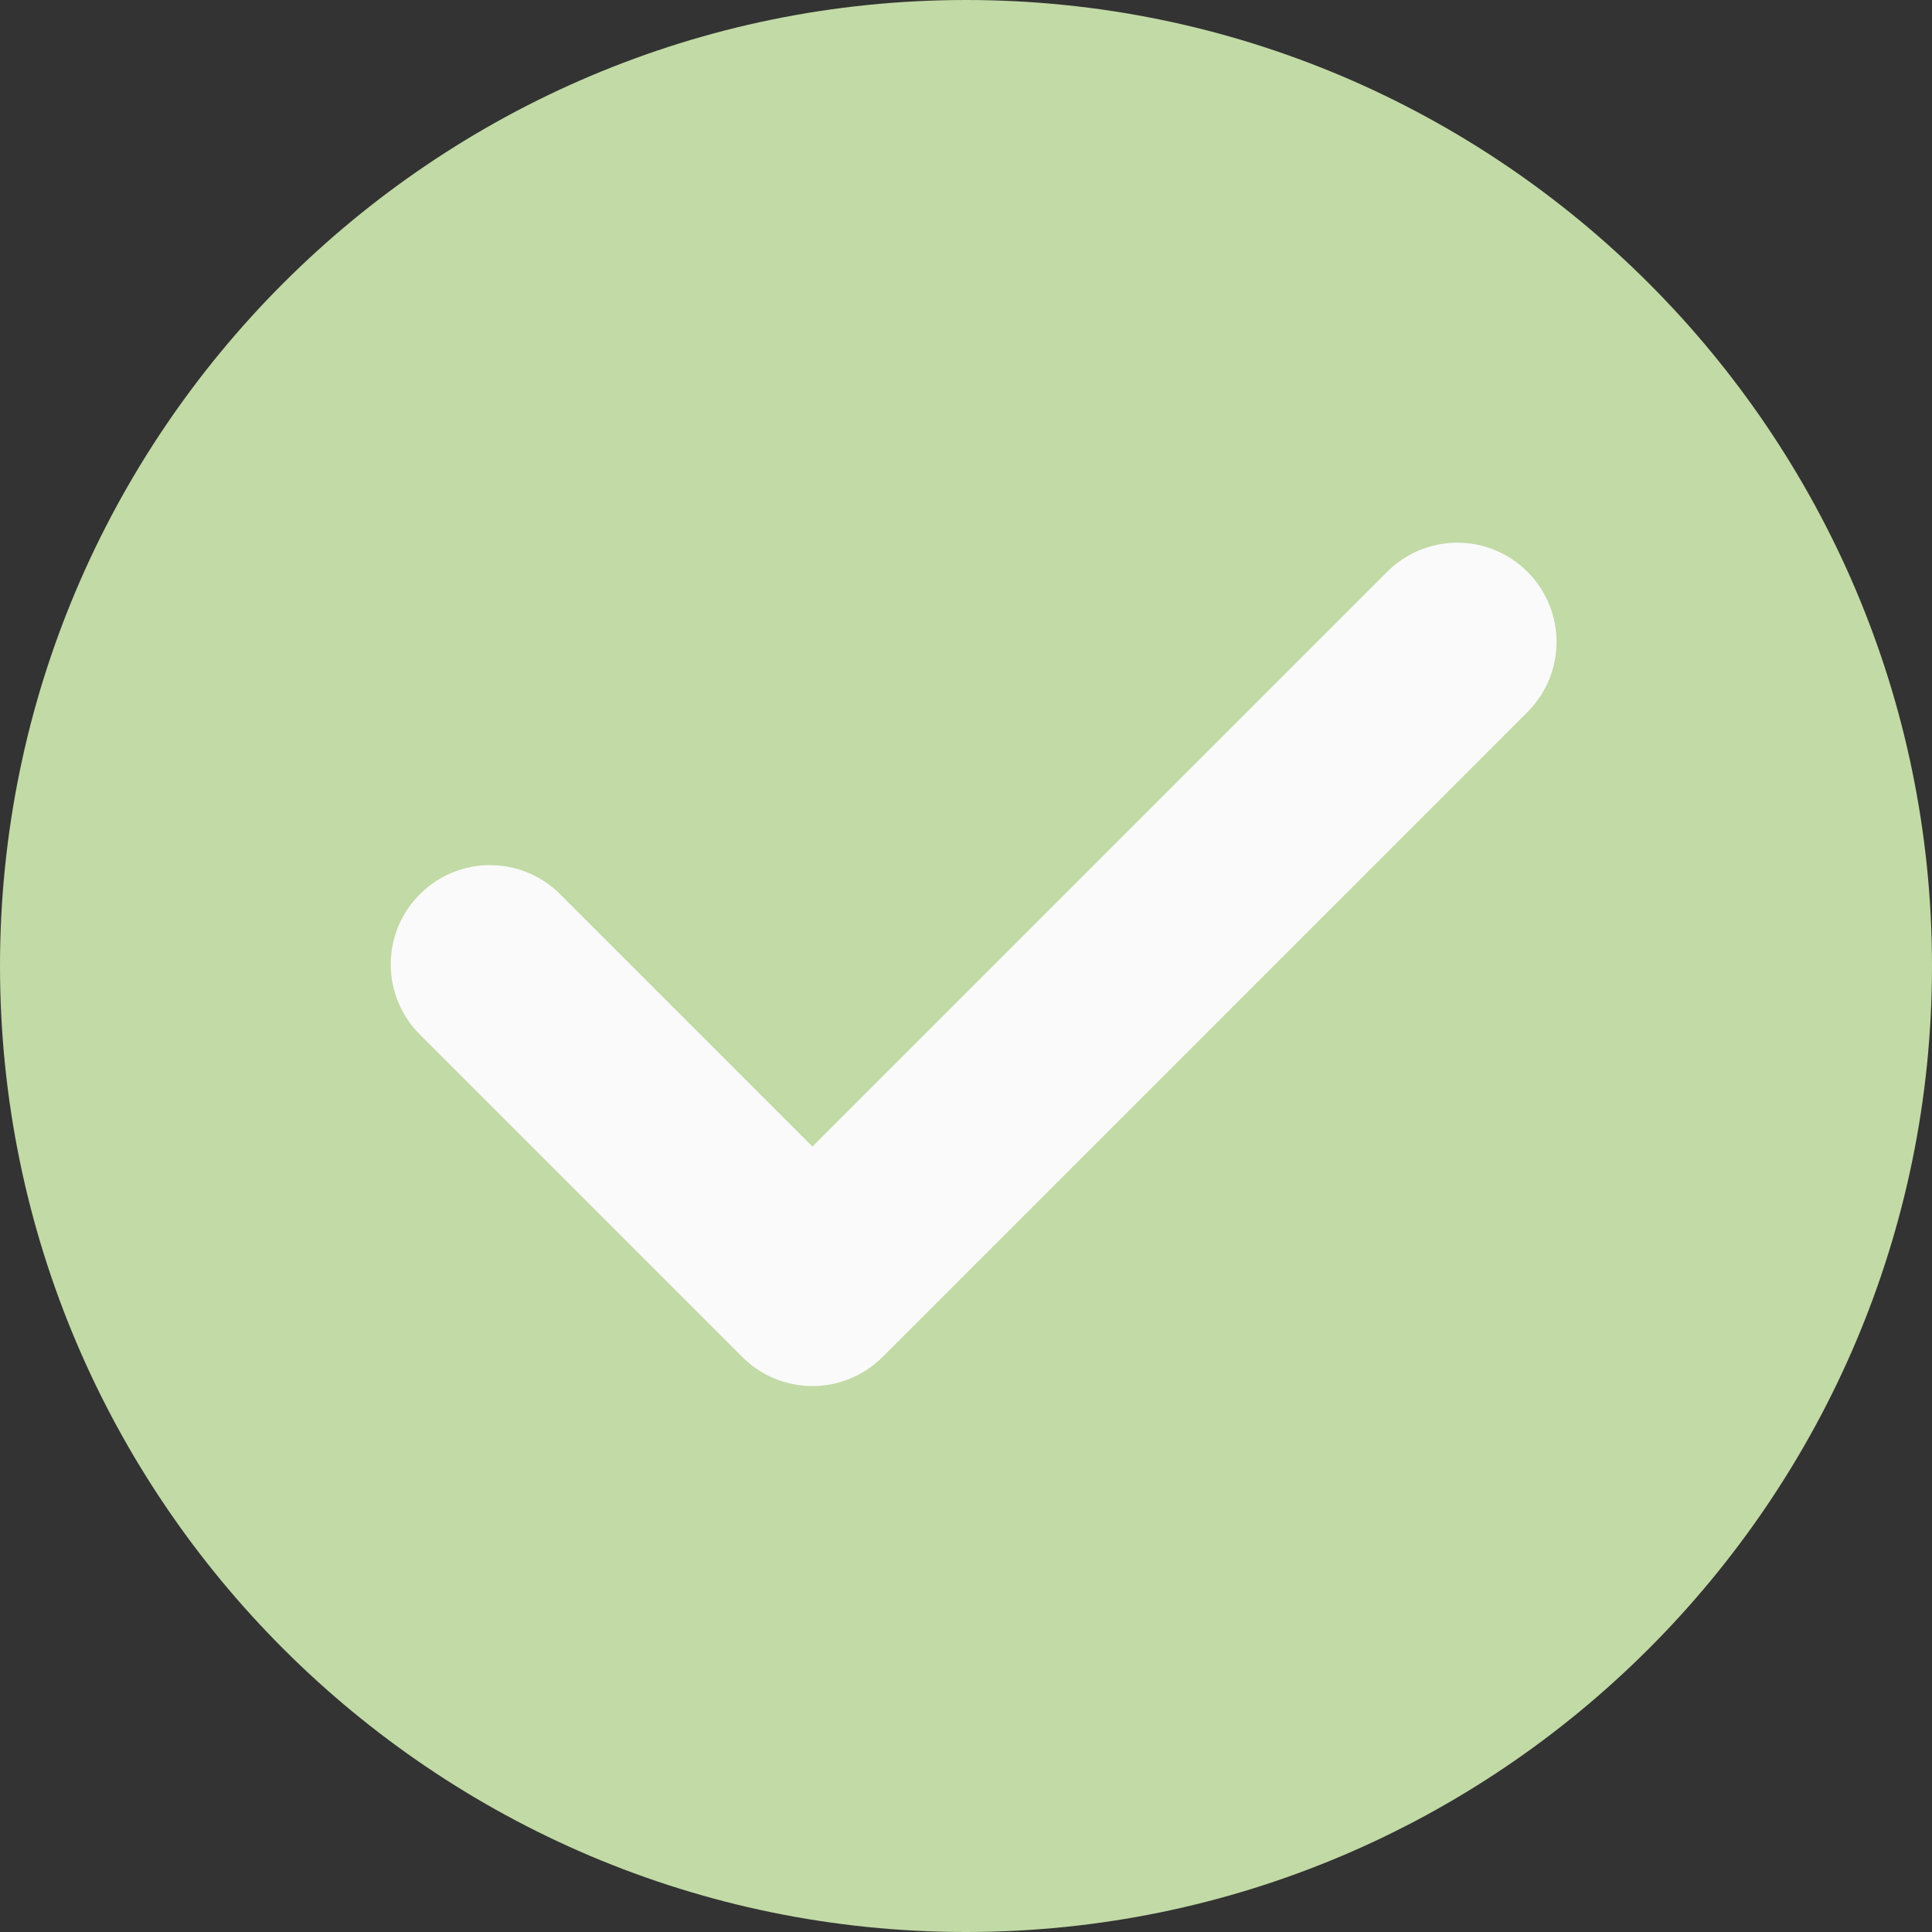 <svg width="60" height="60" viewBox="0 0 60 60" fill="none" xmlns="http://www.w3.org/2000/svg">
<rect x="0" y="0" width="60" height="60" fill="#333333" stroke="none"/>
<path fill-rule="evenodd" clip-rule="evenodd" d="M30 0C13.457 0 0 13.457 0 30C0 46.543 13.457 60 30 60C46.543 60 60 46.543 60 30C60 13.457 46.543 0 30 0Z" fill="#C2DAA5"/>
<path fill-rule="evenodd" clip-rule="evenodd" d="M47.437 22.114L27.409 42.142C26.808 42.743 26.019 43.045 25.231 43.045C24.442 43.045 23.653 42.743 23.052 42.142L13.039 32.128C11.834 30.924 11.834 28.976 13.039 27.771C14.243 26.566 16.19 26.566 17.395 27.771L25.231 35.607L43.08 17.758C44.285 16.553 46.232 16.553 47.437 17.758C48.641 18.962 48.641 20.909 47.437 22.114H47.437Z" fill="#FAFAFA"/>
</svg>
